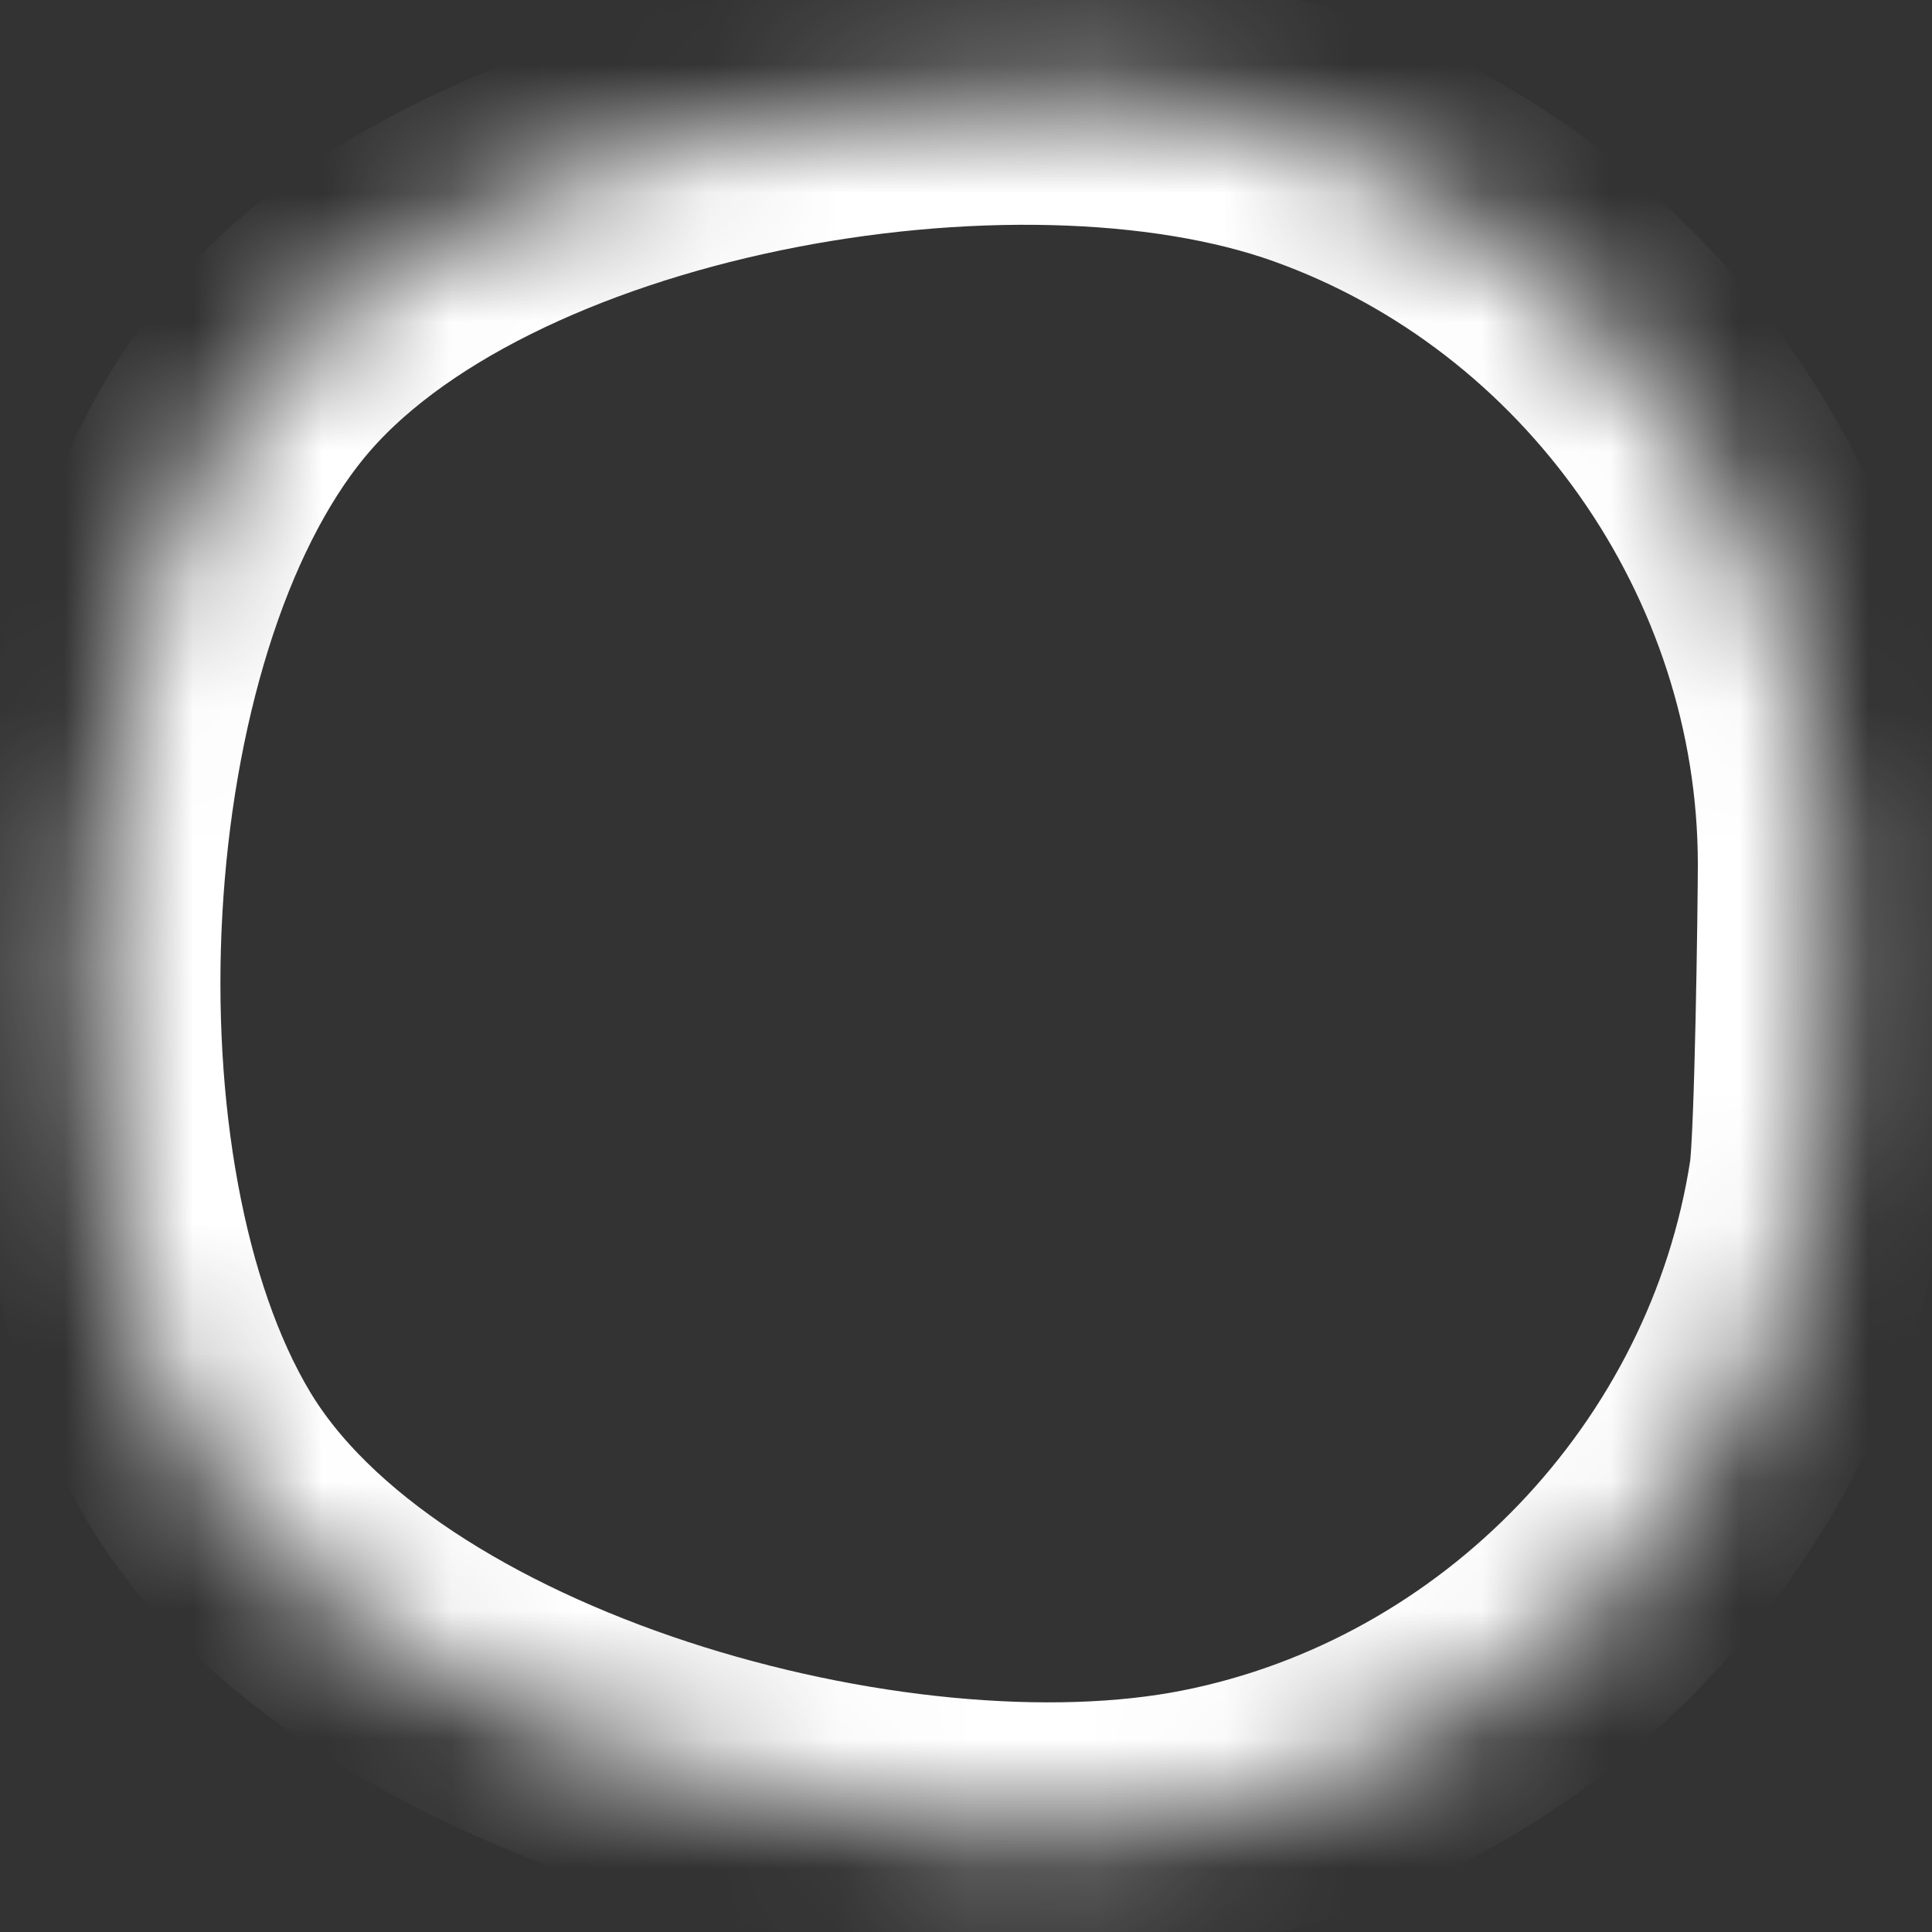 ﻿<?xml version="1.0" encoding="utf-8"?>
<svg version="1.1" xmlns:xlink="http://www.w3.org/1999/xlink" width="15px" height="15px" xmlns="http://www.w3.org/2000/svg">
  <rect width="100%" height="100%" fill="#333333" stroke="none"/>
  <defs>
    <mask fill="white" id="clip405">
      <path d="M 14.112 9.157  C 14.158 8.857  14.182 7.009  14.182 6.707  C 14.18 4.213  12.573 1.928  10.225 1.087  C 7.878 0.247  3.638 0.992  2.056 2.919  C 0.473 4.846  0.267 9.178  1.548 11.318  C 2.828 13.457  6.929 14.591  9.374 14.106  C 11.81 13.623  13.736 11.612  14.112 9.157  Z " fill-rule="evenodd" />
    </mask>
  </defs>
  <g transform="matrix(1 0 0 1 -845 -18100 )">
    <path d="M 14.112 9.157  C 14.158 8.857  14.182 7.009  14.182 6.707  C 14.18 4.213  12.573 1.928  10.225 1.087  C 7.878 0.247  3.638 0.992  2.056 2.919  C 0.473 4.846  0.267 9.178  1.548 11.318  C 2.828 13.457  6.929 14.591  9.374 14.106  C 11.81 13.623  13.736 11.612  14.112 9.157  Z " fill-rule="nonzero" fill="#ffffff" stroke="none" fill-opacity="0" transform="matrix(1 0 0 1 845 18100 )" />
    <path d="M 14.112 9.157  C 14.158 8.857  14.182 7.009  14.182 6.707  C 14.18 4.213  12.573 1.928  10.225 1.087  C 7.878 0.247  3.638 0.992  2.056 2.919  C 0.473 4.846  0.267 9.178  1.548 11.318  C 2.828 13.457  6.929 14.591  9.374 14.106  C 11.81 13.623  13.736 11.612  14.112 9.157  Z " stroke-width="2" stroke="#ffffff" fill="none" transform="matrix(1 0 0 1 845 18100 )" mask="url(#clip405)" />
  </g>
</svg>